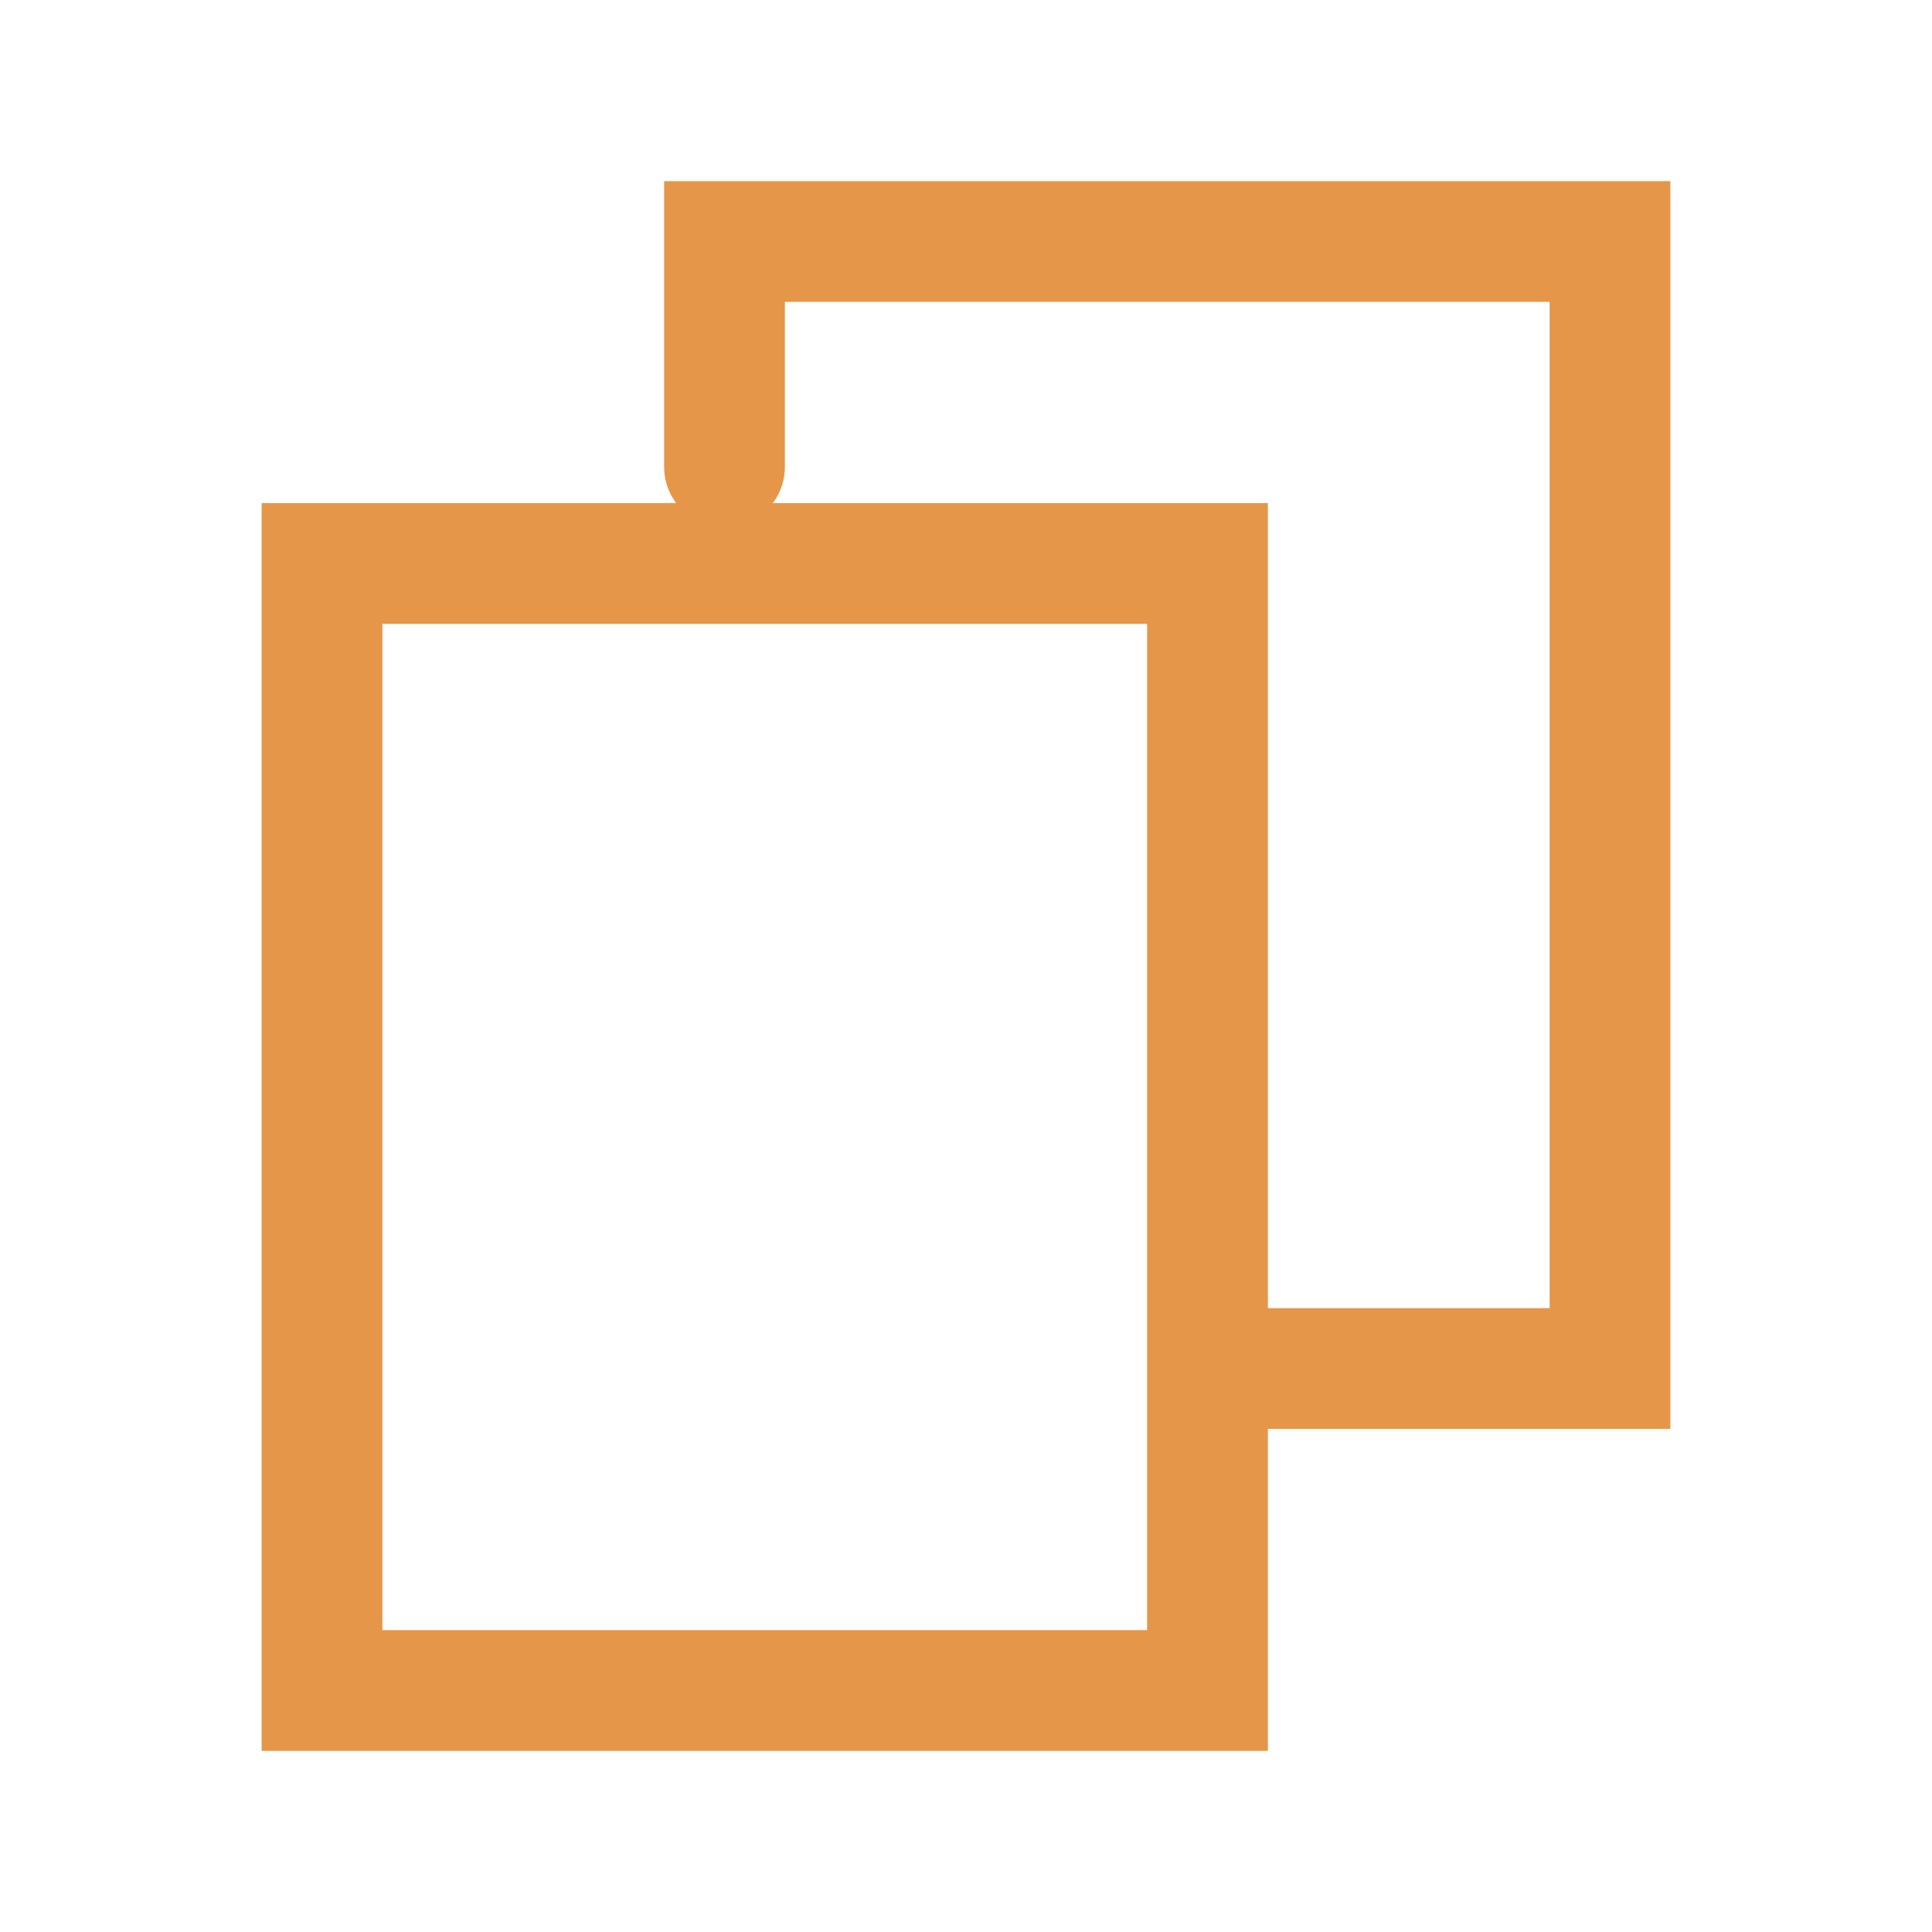 <svg xmlns="http://www.w3.org/2000/svg" class="rubicons copy-page-reverse" width="36" height="36" viewBox="0 0 24 24" stroke="rgb(230, 150, 72)" stroke-width="1.5" fill="none">
  <path d="M15 7H4v14h11V7z"></path>
  <path d="M9 5.8V3h11v14h-4.889" stroke-linecap="round"></path>
</svg>